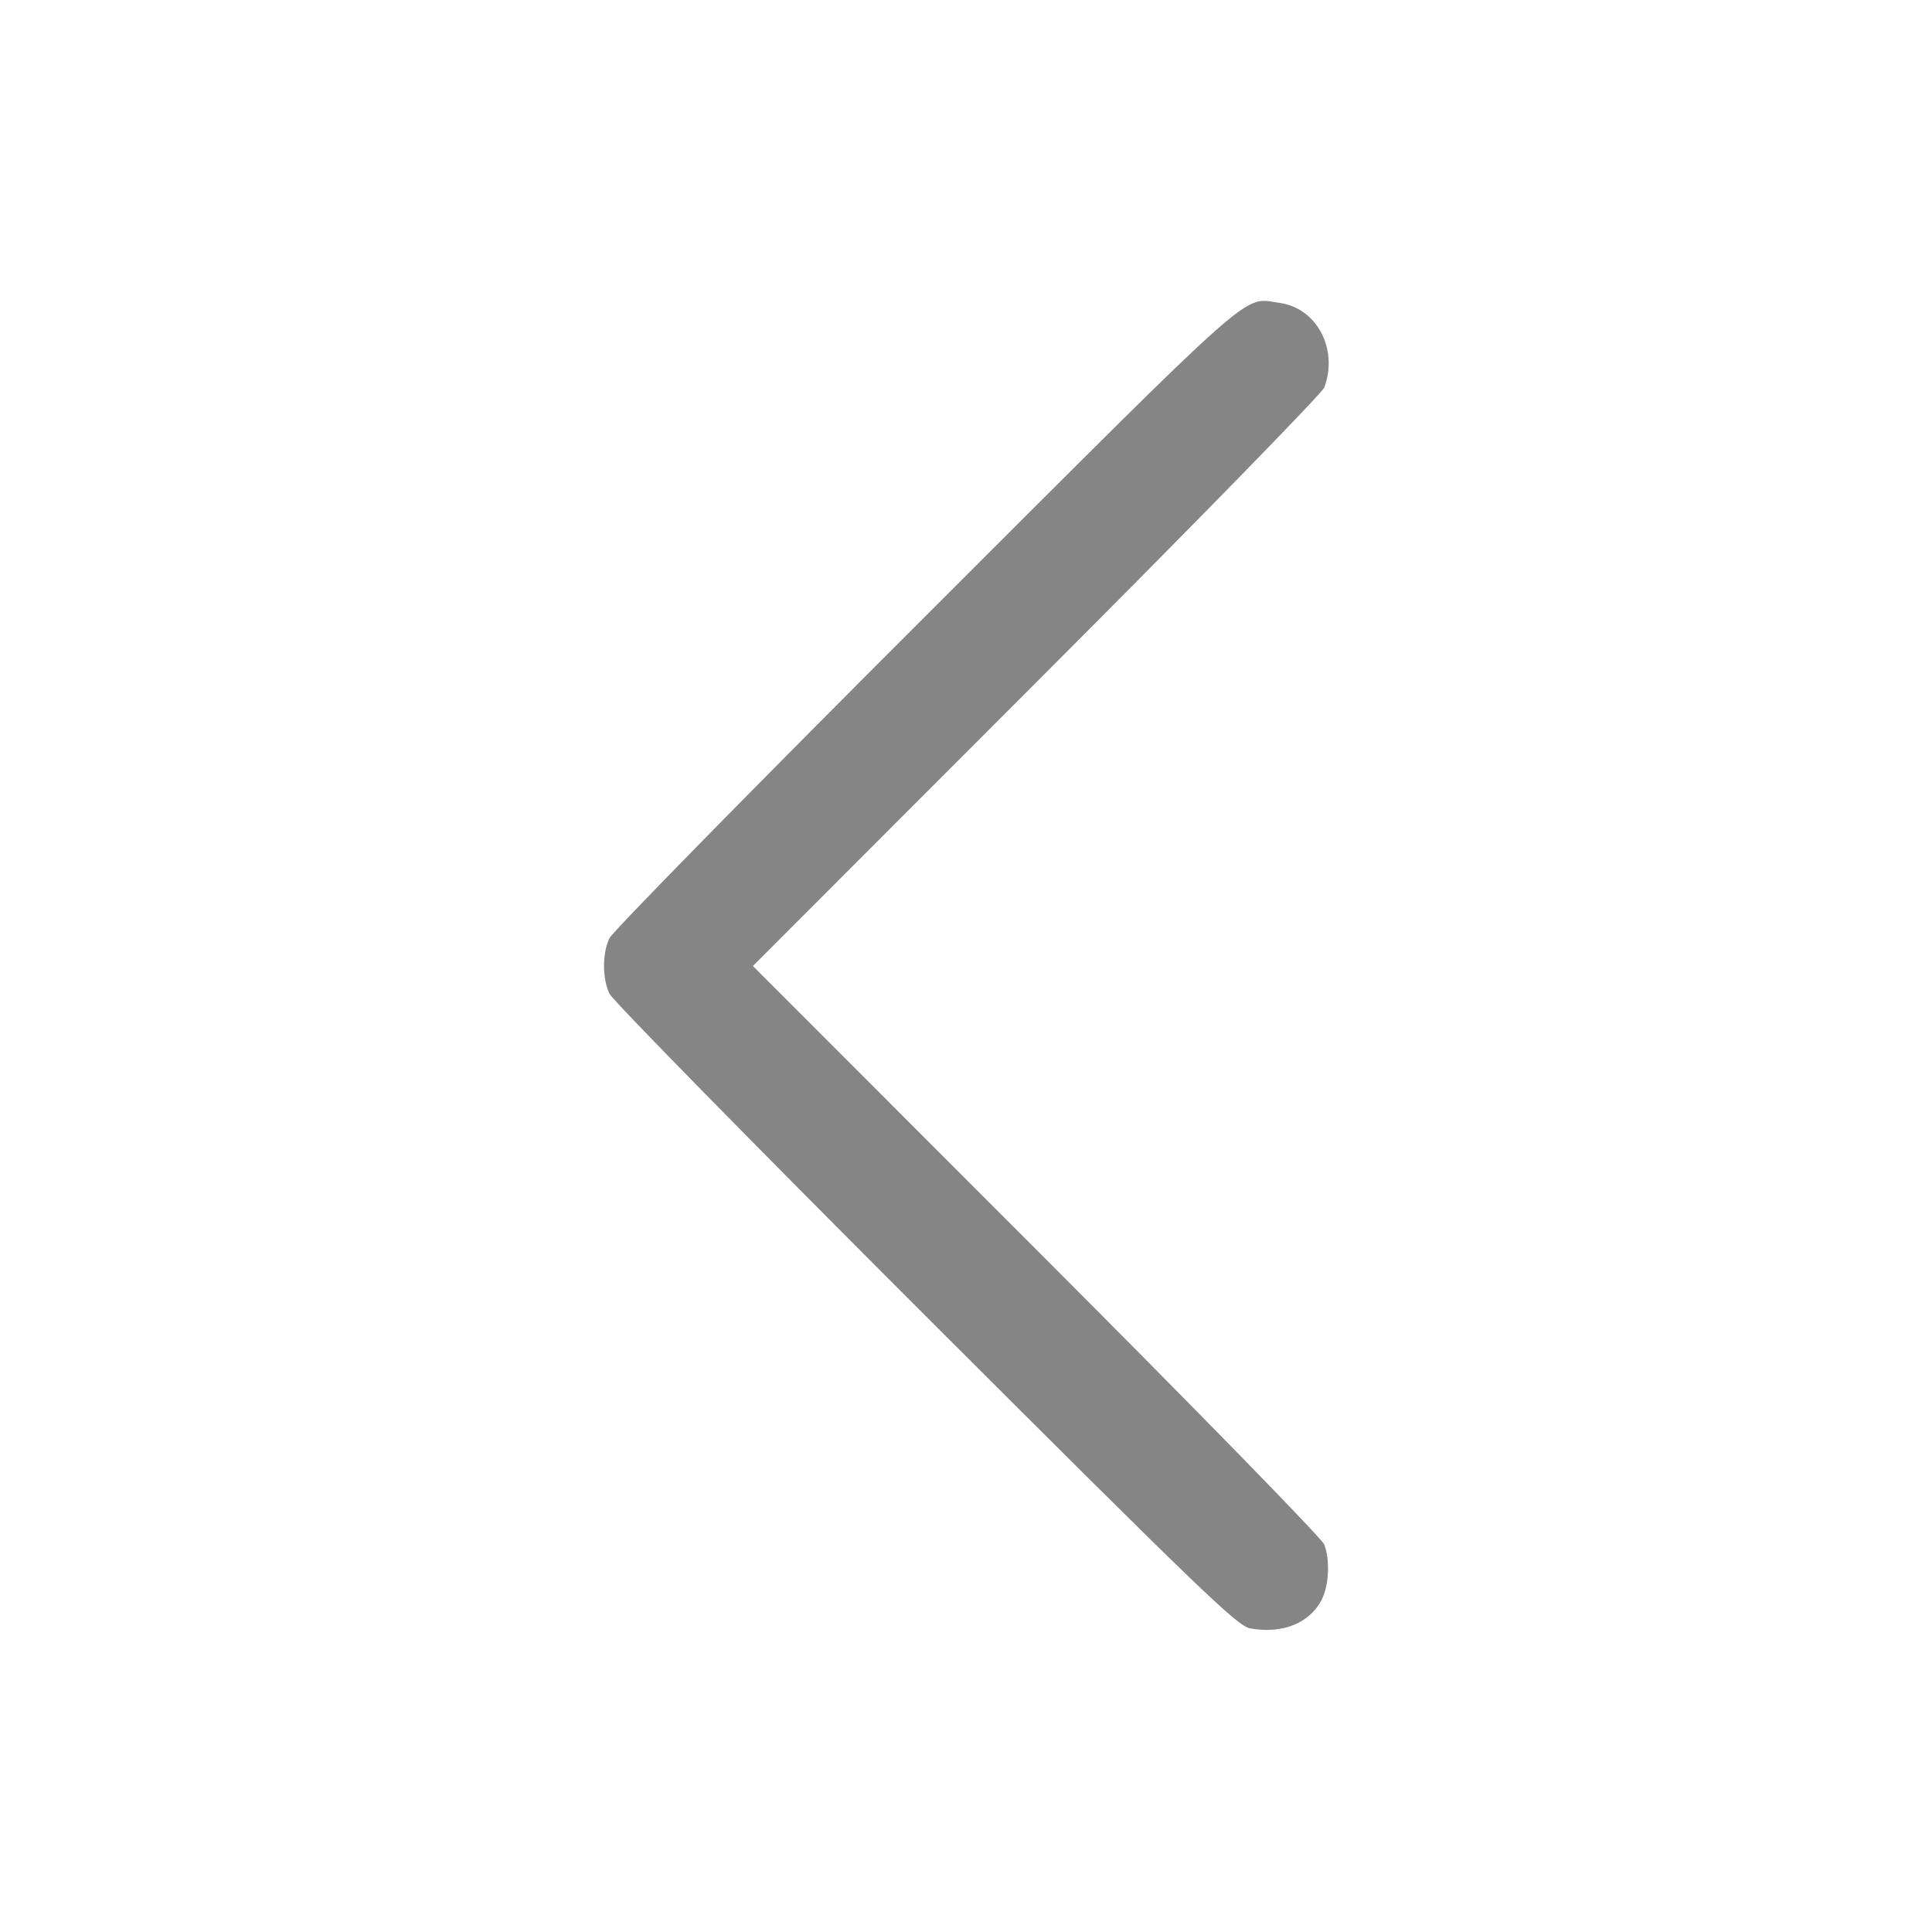 <svg width="20" height="20" viewBox="0 0 20 20" fill="none" xmlns="http://www.w3.org/2000/svg">
<g id="trace - 2024-01-13T184513.752 2" opacity="0.6">
<path id="Vector" fill-rule="evenodd" clip-rule="evenodd" d="M13.685 16.554C13.563 16.801 13.277 16.918 12.942 16.857C12.809 16.833 12.453 16.49 9.58 13.621C7.813 11.855 6.341 10.355 6.309 10.287C6.234 10.129 6.234 9.87 6.309 9.712C6.341 9.644 7.813 8.144 9.58 6.379C13.076 2.886 12.854 3.083 13.243 3.135C13.631 3.187 13.857 3.613 13.709 4.011C13.686 4.072 12.369 5.421 10.731 7.06L7.794 10L10.731 12.939C12.369 14.578 13.686 15.927 13.709 15.989C13.769 16.148 13.758 16.406 13.685 16.554Z" fill="#333333"/>
</g>
</svg>

